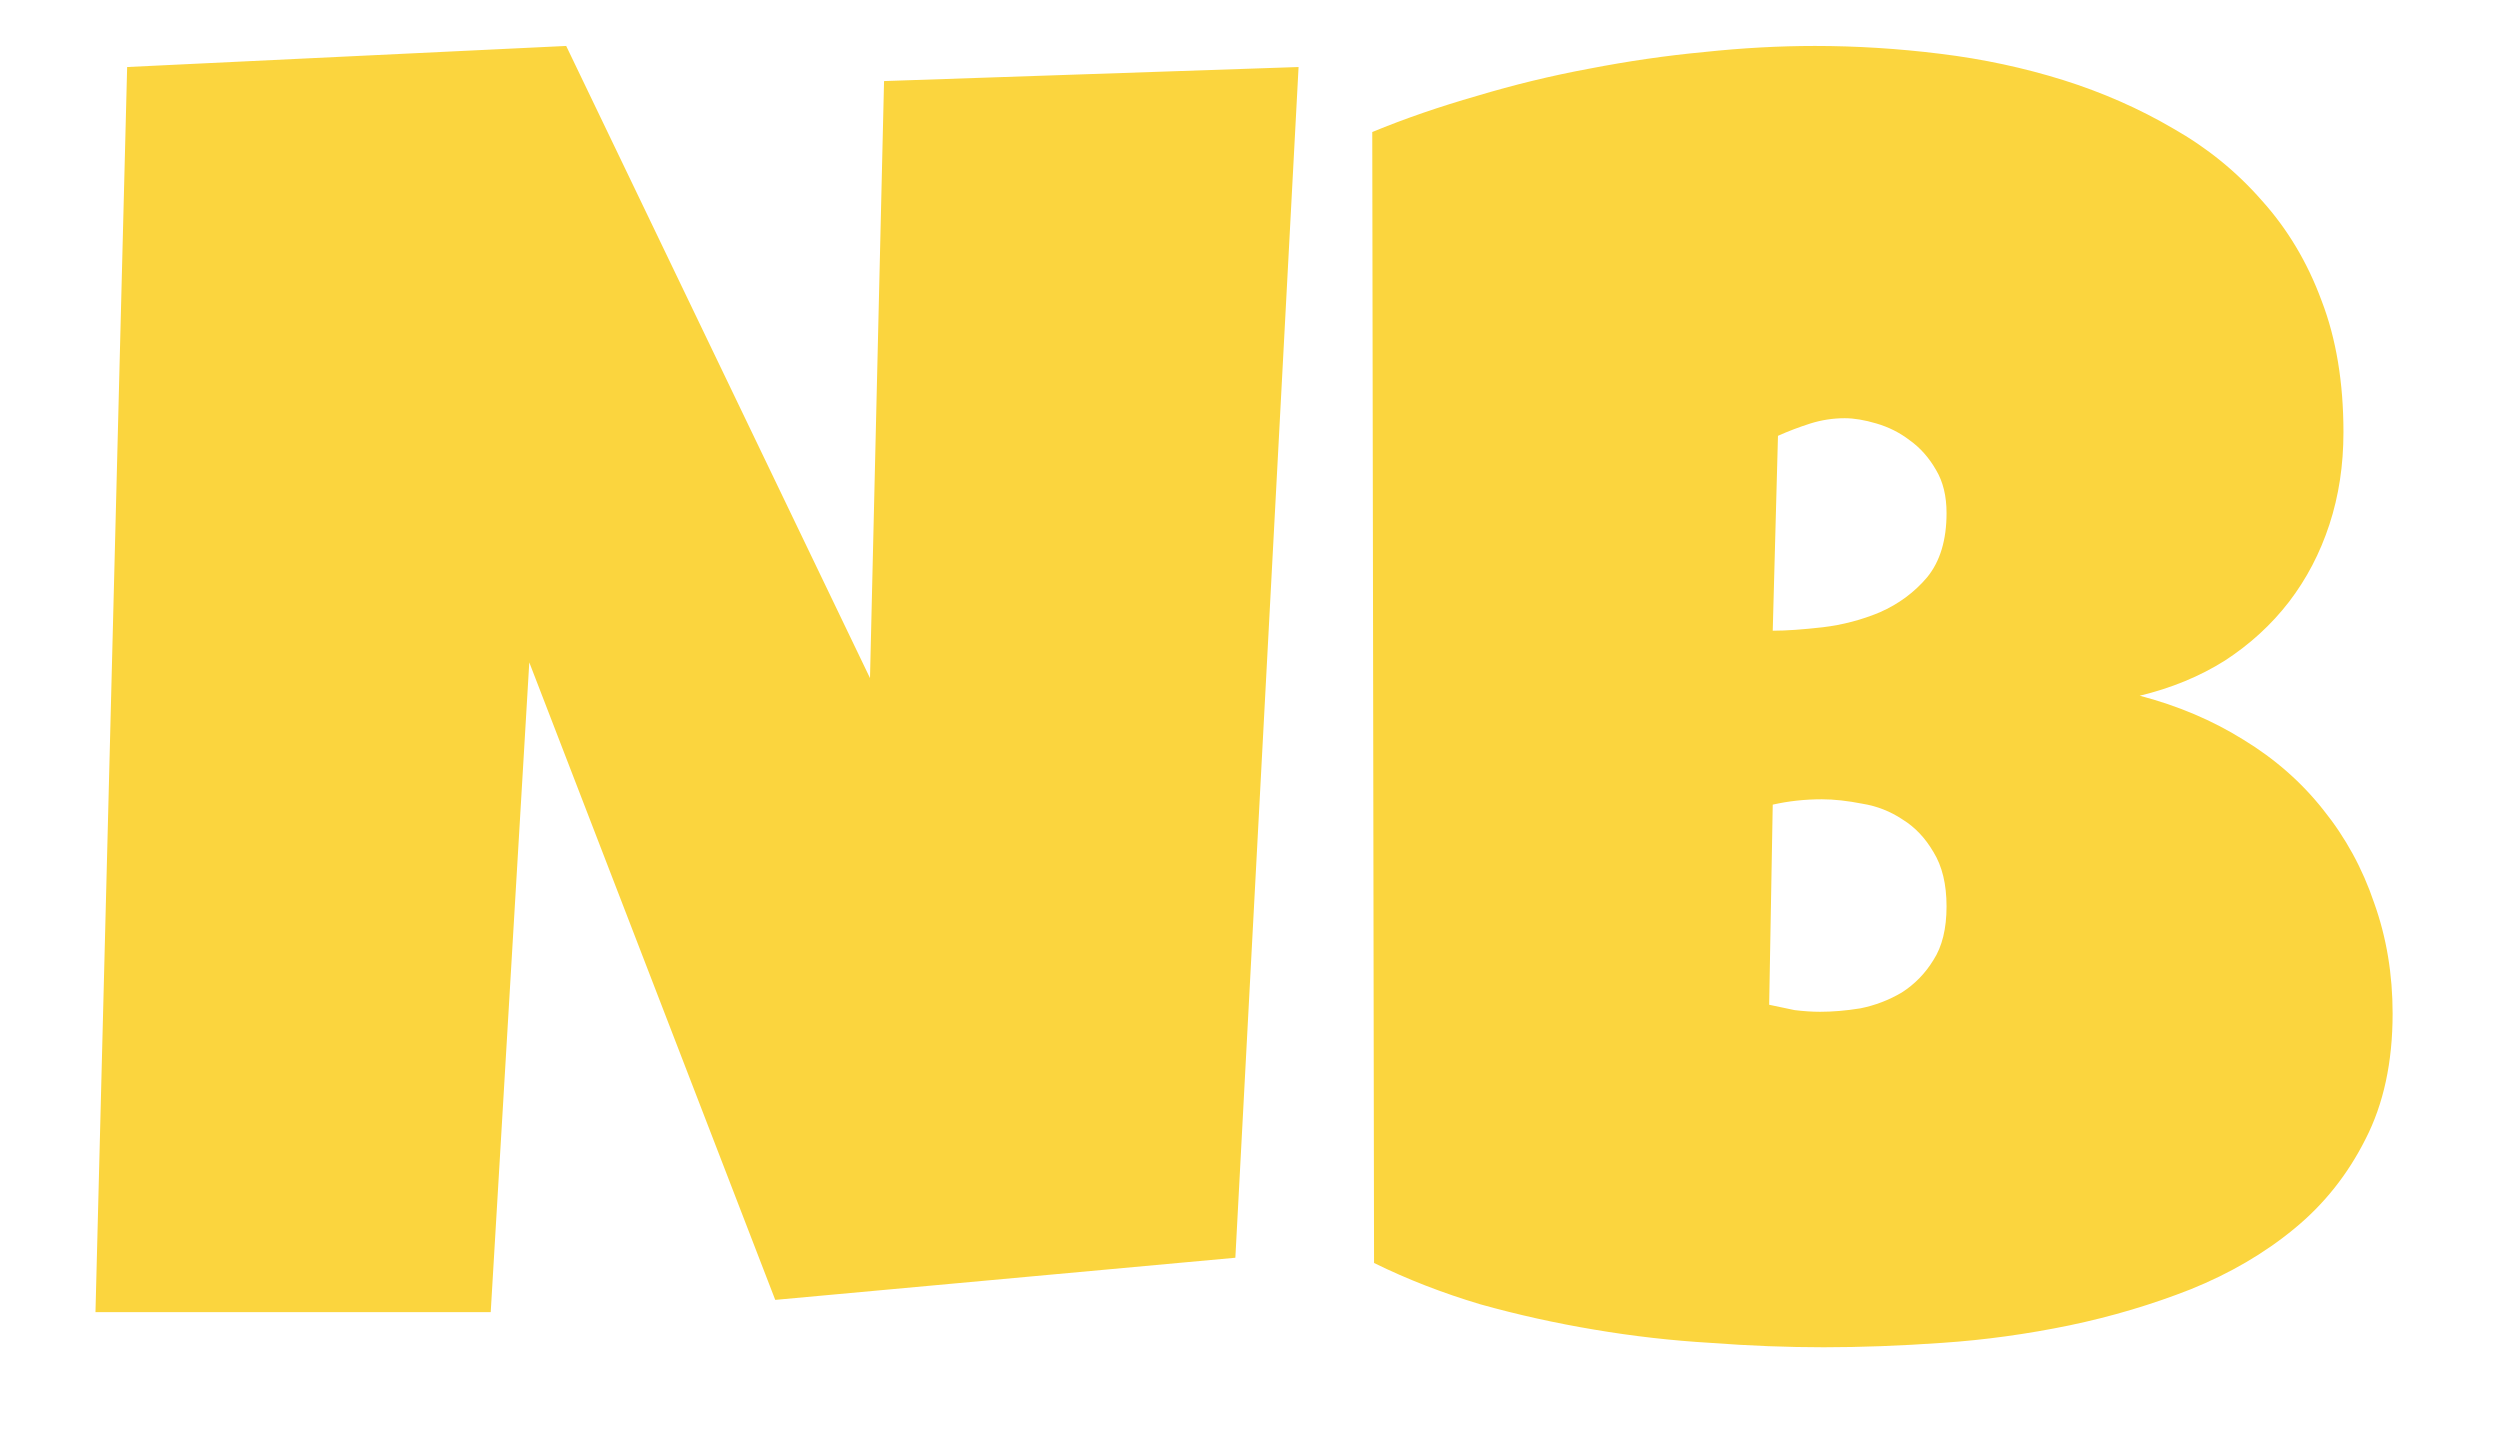 <svg width="21" height="12" viewBox="0 0 21 12" fill="none" xmlns="http://www.w3.org/2000/svg">
<path d="M10.908 0.563L10.377 10.565L6.512 10.919L4.446 5.564L4.122 11.022H0.802L1.068 0.563L4.756 0.386L7.308 5.696L7.426 0.681L10.908 0.563ZM20.098 8.514C20.098 8.922 20.022 9.274 19.87 9.569C19.722 9.864 19.523 10.115 19.272 10.321C19.021 10.528 18.731 10.697 18.402 10.83C18.077 10.958 17.738 11.059 17.384 11.133C17.03 11.206 16.673 11.256 16.314 11.28C15.96 11.305 15.628 11.317 15.319 11.317C15.014 11.317 14.697 11.305 14.367 11.28C14.043 11.261 13.718 11.224 13.393 11.169C13.069 11.115 12.749 11.044 12.434 10.956C12.12 10.862 11.822 10.747 11.542 10.609L11.527 1.109C11.803 0.995 12.095 0.895 12.405 0.806C12.715 0.713 13.03 0.636 13.349 0.577C13.674 0.514 13.996 0.467 14.315 0.437C14.635 0.403 14.945 0.386 15.245 0.386C15.594 0.386 15.945 0.408 16.3 0.452C16.659 0.496 17.003 0.57 17.332 0.673C17.662 0.777 17.969 0.912 18.254 1.079C18.54 1.241 18.788 1.443 18.999 1.684C19.216 1.925 19.383 2.205 19.501 2.525C19.624 2.844 19.685 3.213 19.685 3.631C19.685 3.907 19.646 4.165 19.567 4.406C19.488 4.647 19.375 4.863 19.228 5.055C19.08 5.247 18.901 5.411 18.689 5.549C18.478 5.682 18.239 5.78 17.974 5.844C18.294 5.928 18.584 6.051 18.844 6.213C19.11 6.375 19.334 6.572 19.516 6.803C19.702 7.034 19.845 7.295 19.943 7.585C20.047 7.875 20.098 8.185 20.098 8.514ZM16.351 4.31C16.351 4.167 16.322 4.047 16.263 3.948C16.204 3.845 16.13 3.761 16.041 3.698C15.958 3.634 15.864 3.587 15.761 3.557C15.663 3.528 15.574 3.513 15.496 3.513C15.397 3.513 15.301 3.528 15.208 3.557C15.114 3.587 15.024 3.621 14.935 3.661L14.891 5.298C15.004 5.298 15.144 5.288 15.311 5.269C15.478 5.249 15.638 5.207 15.791 5.143C15.948 5.074 16.081 4.976 16.189 4.848C16.297 4.715 16.351 4.536 16.351 4.31ZM15.304 6.714C15.161 6.714 15.024 6.729 14.891 6.759L14.861 8.44C14.935 8.455 15.006 8.47 15.075 8.485C15.149 8.494 15.22 8.499 15.289 8.499C15.392 8.499 15.505 8.49 15.628 8.47C15.751 8.445 15.867 8.401 15.975 8.337C16.083 8.268 16.172 8.177 16.241 8.064C16.314 7.951 16.351 7.801 16.351 7.614C16.351 7.427 16.314 7.275 16.241 7.157C16.172 7.039 16.086 6.948 15.982 6.884C15.879 6.815 15.766 6.771 15.643 6.751C15.52 6.727 15.407 6.714 15.304 6.714Z" fill="#FBD53E"/>
</svg>
